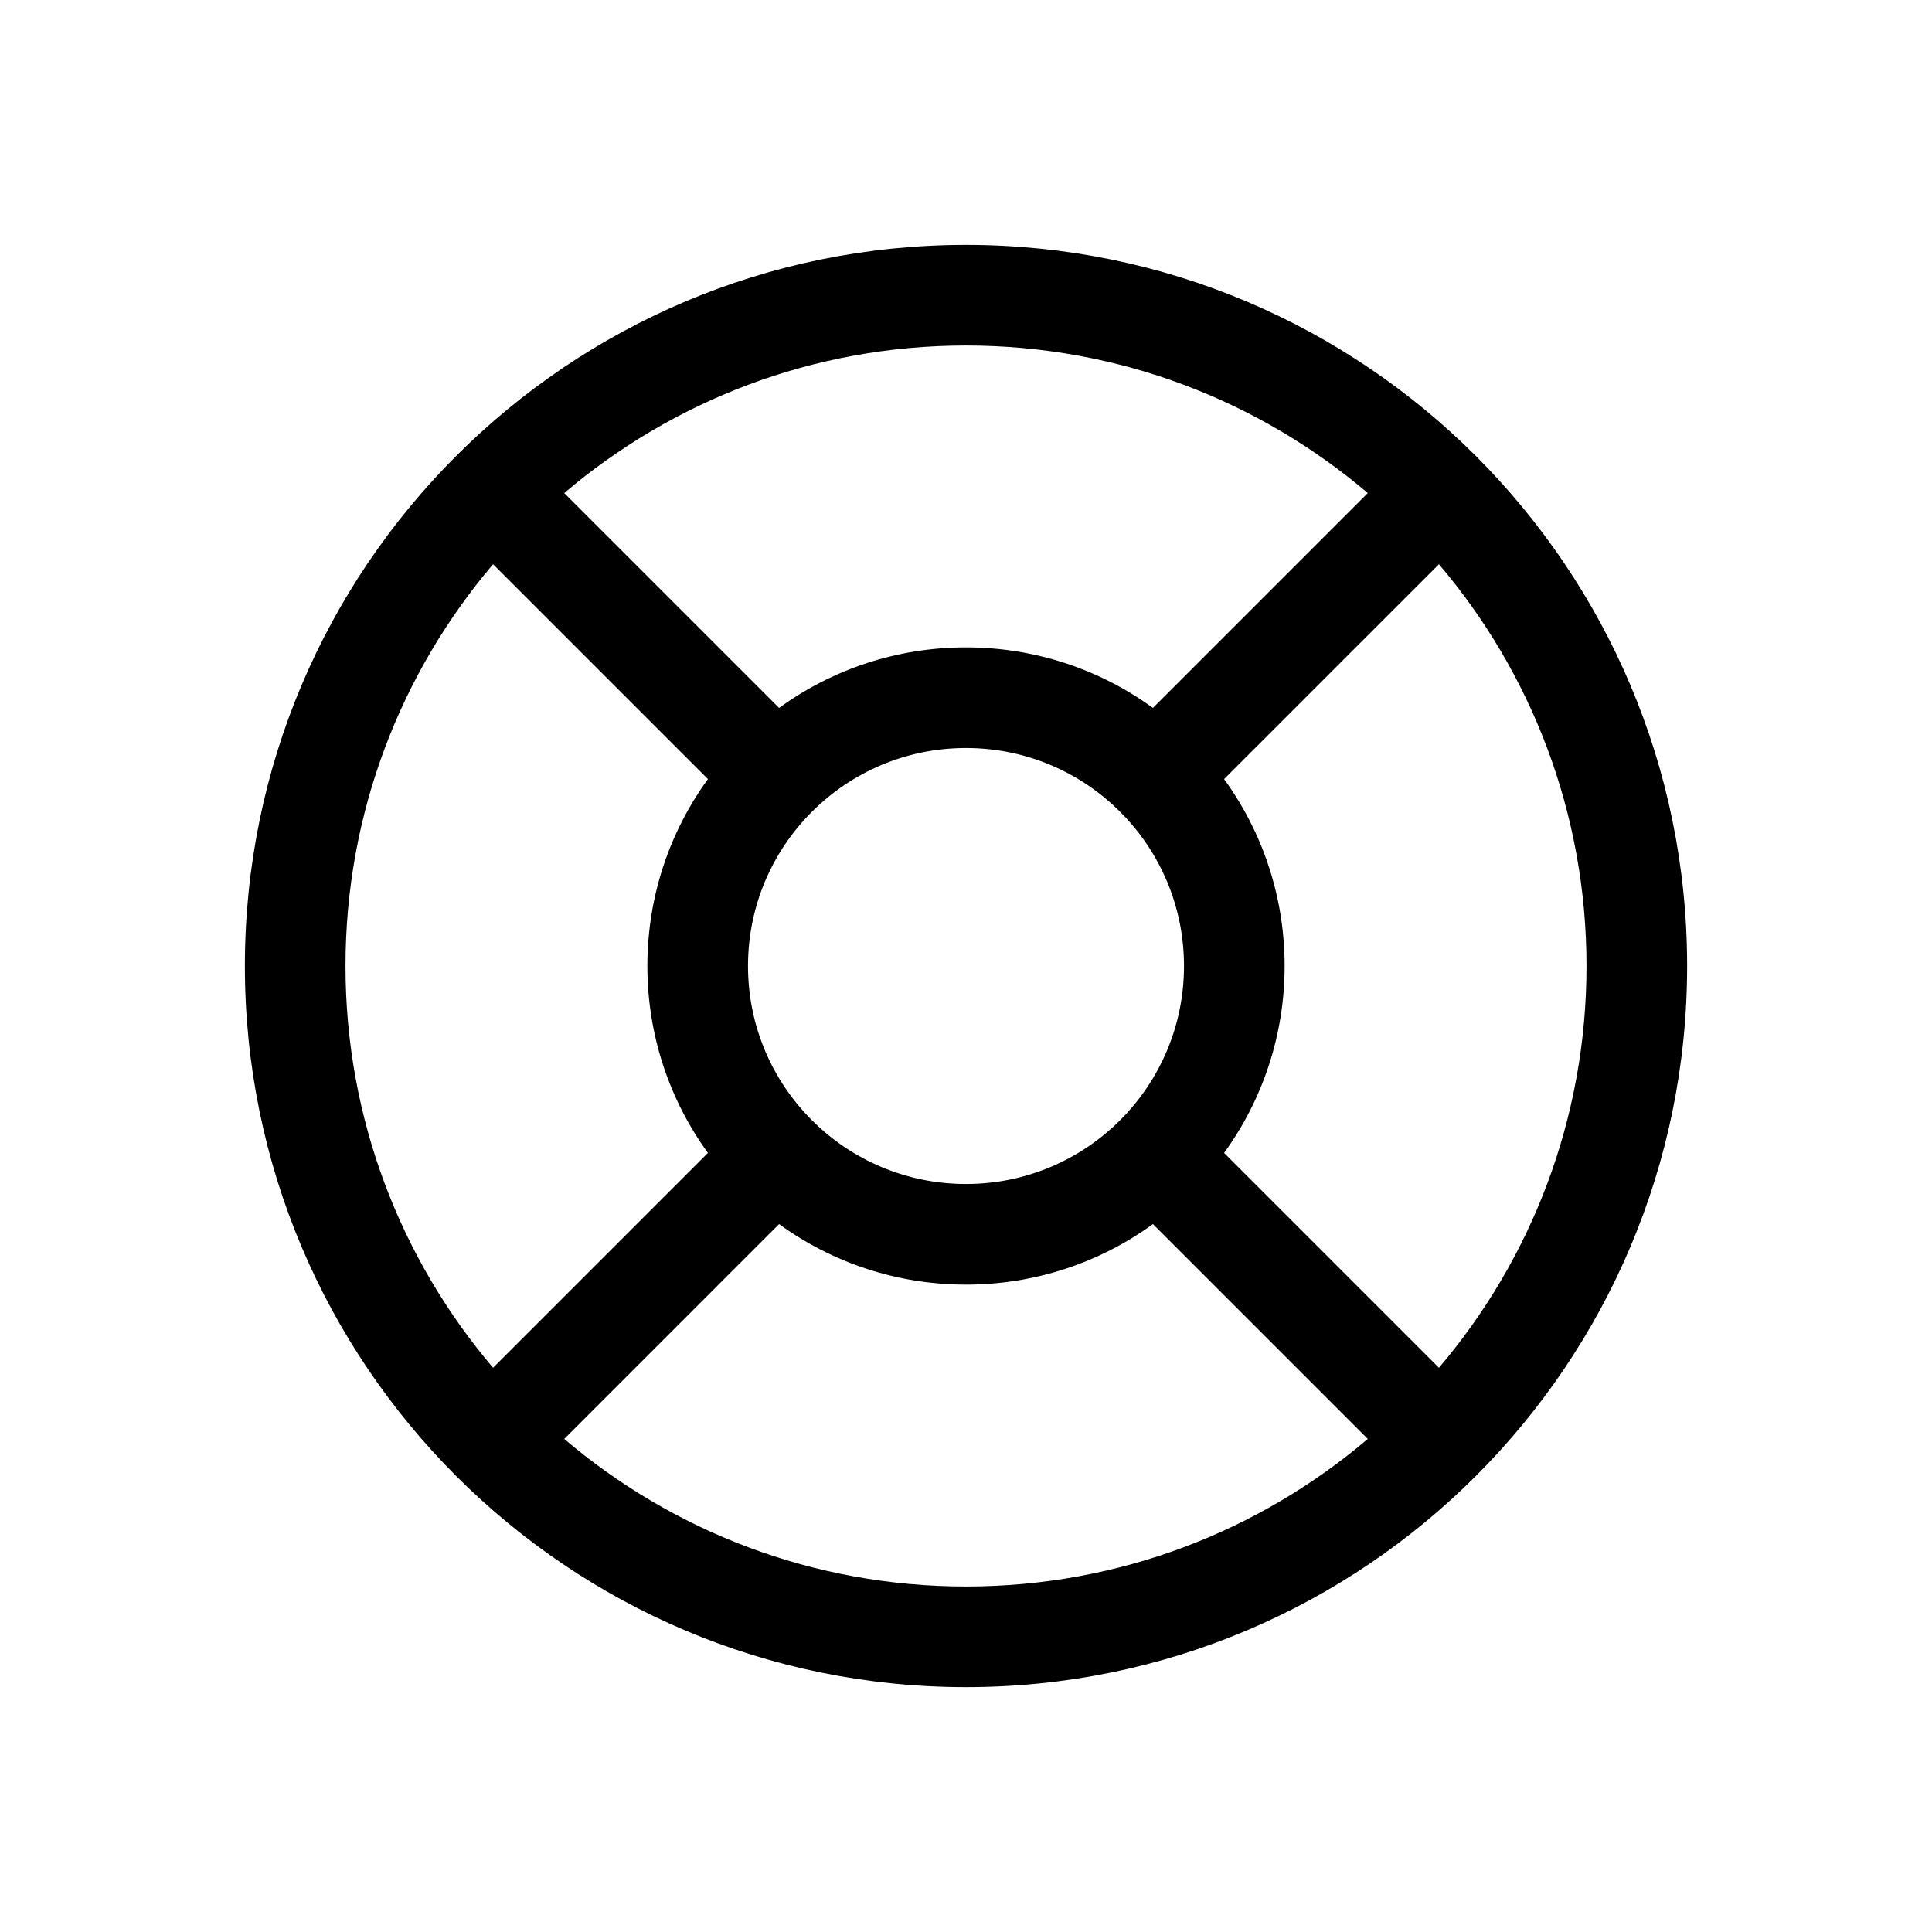 <svg width="24" height="24" viewBox="0 0 24 24" fill="none" xmlns="http://www.w3.org/2000/svg">
<path fill-rule="evenodd" clip-rule="evenodd" d="M6.125 7.009C4.982 8.354 4.292 10.096 4.292 12C4.292 13.904 4.982 15.646 6.125 16.991L8.794 14.322C8.321 13.67 8.042 12.867 8.042 12C8.042 11.132 8.321 10.33 8.794 9.678L6.125 7.009ZM9.678 15.206L7.009 17.875C8.354 19.018 10.096 19.708 12 19.708C13.904 19.708 15.646 19.018 16.991 17.875L14.322 15.206C13.67 15.679 12.867 15.958 12 15.958C11.132 15.958 10.33 15.679 9.678 15.206ZM19.708 12C19.708 13.904 19.018 15.646 17.875 16.991L15.206 14.322C15.679 13.67 15.958 12.867 15.958 12C15.958 11.132 15.679 10.33 15.206 9.678L17.742 7.142L17.742 7.142L17.875 7.009C19.018 8.354 19.708 10.096 19.708 12ZM16.858 6.258L14.322 8.794C13.67 8.321 12.867 8.042 12 8.042C11.132 8.042 10.33 8.321 9.678 8.794L7.009 6.125C8.354 4.982 10.096 4.292 12 4.292C13.904 4.292 15.646 4.982 16.991 6.125L16.858 6.258ZM3.042 12C3.042 7.052 7.052 3.042 12 3.042C16.948 3.042 20.958 7.052 20.958 12C20.958 16.948 16.948 20.958 12 20.958C7.052 20.958 3.042 16.948 3.042 12ZM12 9.292C10.504 9.292 9.292 10.504 9.292 12C9.292 13.496 10.504 14.708 12 14.708C13.496 14.708 14.708 13.496 14.708 12C14.708 10.504 13.496 9.292 12 9.292Z" fill="black"/>
</svg>
